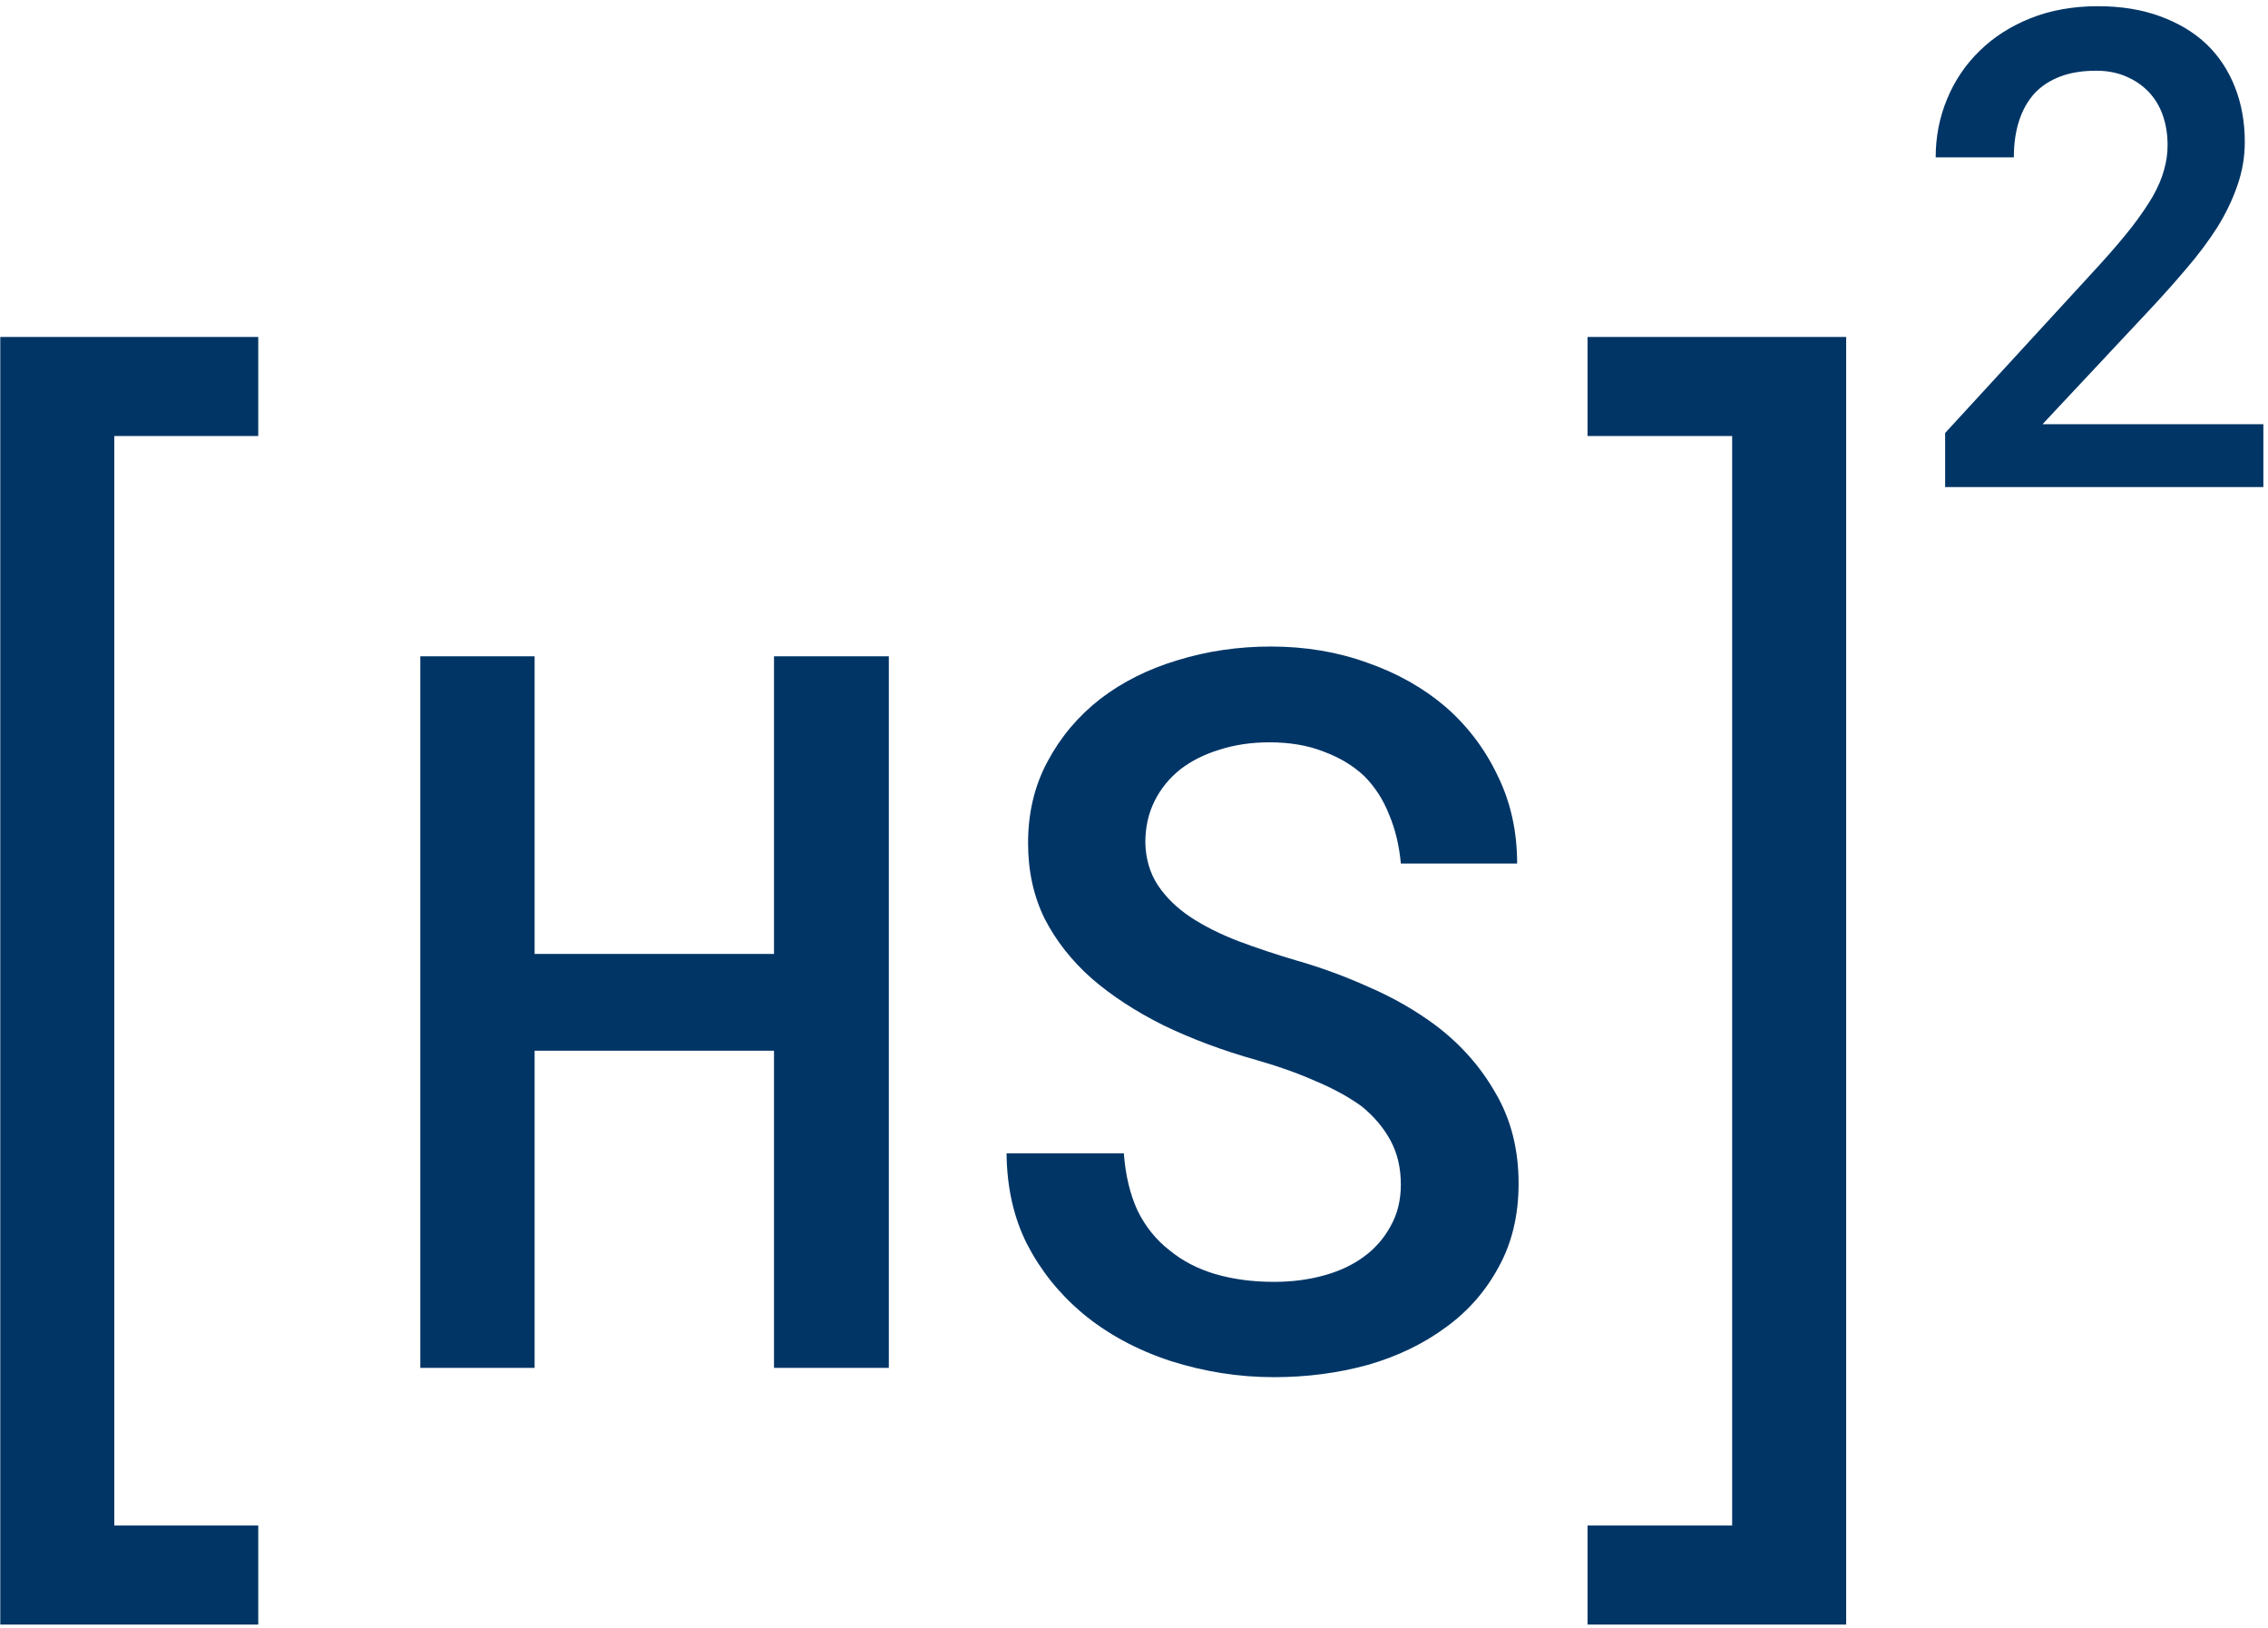 <svg width="340" height="244" viewBox="0 0 340 244" fill="none" xmlns="http://www.w3.org/2000/svg">
<path d="M133.246 205H116.034V157.466H80.145V205H63.007V98.359H80.145V142.964H116.034V98.359H133.246V205Z" fill="#003566"/>
<path d="M210.004 177.534C210.004 175.044 209.491 172.847 208.466 170.942C207.44 169.038 206 167.329 204.145 165.815C202.191 164.399 199.872 163.13 197.187 162.007C194.55 160.835 191.596 159.785 188.324 158.857C183.295 157.441 178.656 155.708 174.408 153.657C170.209 151.558 166.62 149.214 163.642 146.626C160.663 143.989 158.319 141.011 156.61 137.69C154.95 134.321 154.12 130.537 154.12 126.338C154.12 121.797 155.097 117.72 157.05 114.106C159.003 110.444 161.64 107.319 164.96 104.731C168.28 102.192 172.138 100.264 176.532 98.945C180.976 97.578 185.639 96.894 190.521 96.894C195.697 96.894 200.507 97.7 204.95 99.311C209.442 100.874 213.349 103.071 216.669 105.903C219.989 108.784 222.602 112.227 224.506 116.23C226.459 120.186 227.436 124.58 227.436 129.414H210.004C209.76 126.729 209.174 124.287 208.246 122.09C207.367 119.844 206.122 117.915 204.511 116.304C202.851 114.741 200.824 113.521 198.432 112.642C196.088 111.714 193.378 111.25 190.302 111.25C187.616 111.25 185.126 111.616 182.831 112.349C180.585 113.032 178.632 114.009 176.972 115.278C175.312 116.597 174.018 118.184 173.09 120.039C172.162 121.895 171.698 123.97 171.698 126.265C171.747 128.706 172.382 130.854 173.603 132.71C174.823 134.517 176.459 136.104 178.51 137.471C180.609 138.838 183.002 140.034 185.688 141.06C188.422 142.085 191.278 143.037 194.257 143.916C198.017 144.99 201.679 146.333 205.243 147.944C208.856 149.507 212.177 151.411 215.204 153.657C218.964 156.489 221.967 159.883 224.213 163.838C226.508 167.744 227.655 172.261 227.655 177.388C227.655 182.124 226.654 186.299 224.652 189.912C222.699 193.525 220.062 196.528 216.742 198.921C213.373 201.411 209.467 203.291 205.023 204.561C200.58 205.781 195.893 206.392 190.961 206.392C185.736 206.392 180.585 205.586 175.507 203.975C170.429 202.314 166.01 199.922 162.25 196.797C158.783 193.867 156.024 190.425 153.974 186.47C151.972 182.515 150.946 177.974 150.897 172.847H168.476C168.72 176.118 169.403 178.975 170.526 181.416C171.698 183.809 173.285 185.786 175.287 187.349C177.24 188.96 179.535 190.156 182.172 190.938C184.857 191.719 187.787 192.109 190.961 192.109C193.646 192.109 196.137 191.792 198.432 191.157C200.775 190.522 202.802 189.57 204.511 188.301C206.171 187.08 207.489 185.566 208.466 183.76C209.491 181.953 210.004 179.878 210.004 177.534Z" fill="#003566"/>
<path d="M38.715 65.344H17.133V228.625H38.715V243.469H0.043V50.5H38.715V65.344Z" fill="#003566"/>
<path d="M237.992 50.5H276.762V243.469H237.992V228.625H259.672V65.344H237.992V50.5Z" fill="#003566"/>
<path d="M339.303 73H291.598V64.894L314.742 39.699C316.663 37.583 318.274 35.695 319.576 34.035C320.878 32.342 321.936 30.796 322.75 29.396C323.531 27.997 324.085 26.695 324.41 25.49C324.768 24.253 324.947 23.016 324.947 21.779C324.947 20.119 324.703 18.605 324.215 17.238C323.727 15.871 323.01 14.699 322.066 13.723C321.122 12.746 319.983 11.981 318.648 11.428C317.346 10.874 315.882 10.598 314.254 10.598C312.171 10.598 310.364 10.891 308.834 11.477C307.304 12.062 306.035 12.893 305.025 13.967C303.984 15.106 303.202 16.49 302.682 18.117C302.161 19.712 301.9 21.535 301.9 23.586H290.182C290.182 20.494 290.751 17.58 291.891 14.846C293.03 12.079 294.658 9.67 296.773 7.619C298.857 5.568 301.396 3.941 304.391 2.736C307.418 1.532 310.787 0.93 314.498 0.93C317.981 0.93 321.09 1.434 323.824 2.443C326.591 3.452 328.919 4.852 330.807 6.643C332.662 8.433 334.078 10.581 335.055 13.088C336.031 15.562 336.52 18.296 336.52 21.291C336.52 23.537 336.145 25.718 335.396 27.834C334.68 29.917 333.688 31.984 332.418 34.035C331.116 36.086 329.57 38.153 327.779 40.236C326.021 42.32 324.101 44.468 322.018 46.682L306.197 63.576H339.303V73Z" fill="#003566"/>
</svg>

